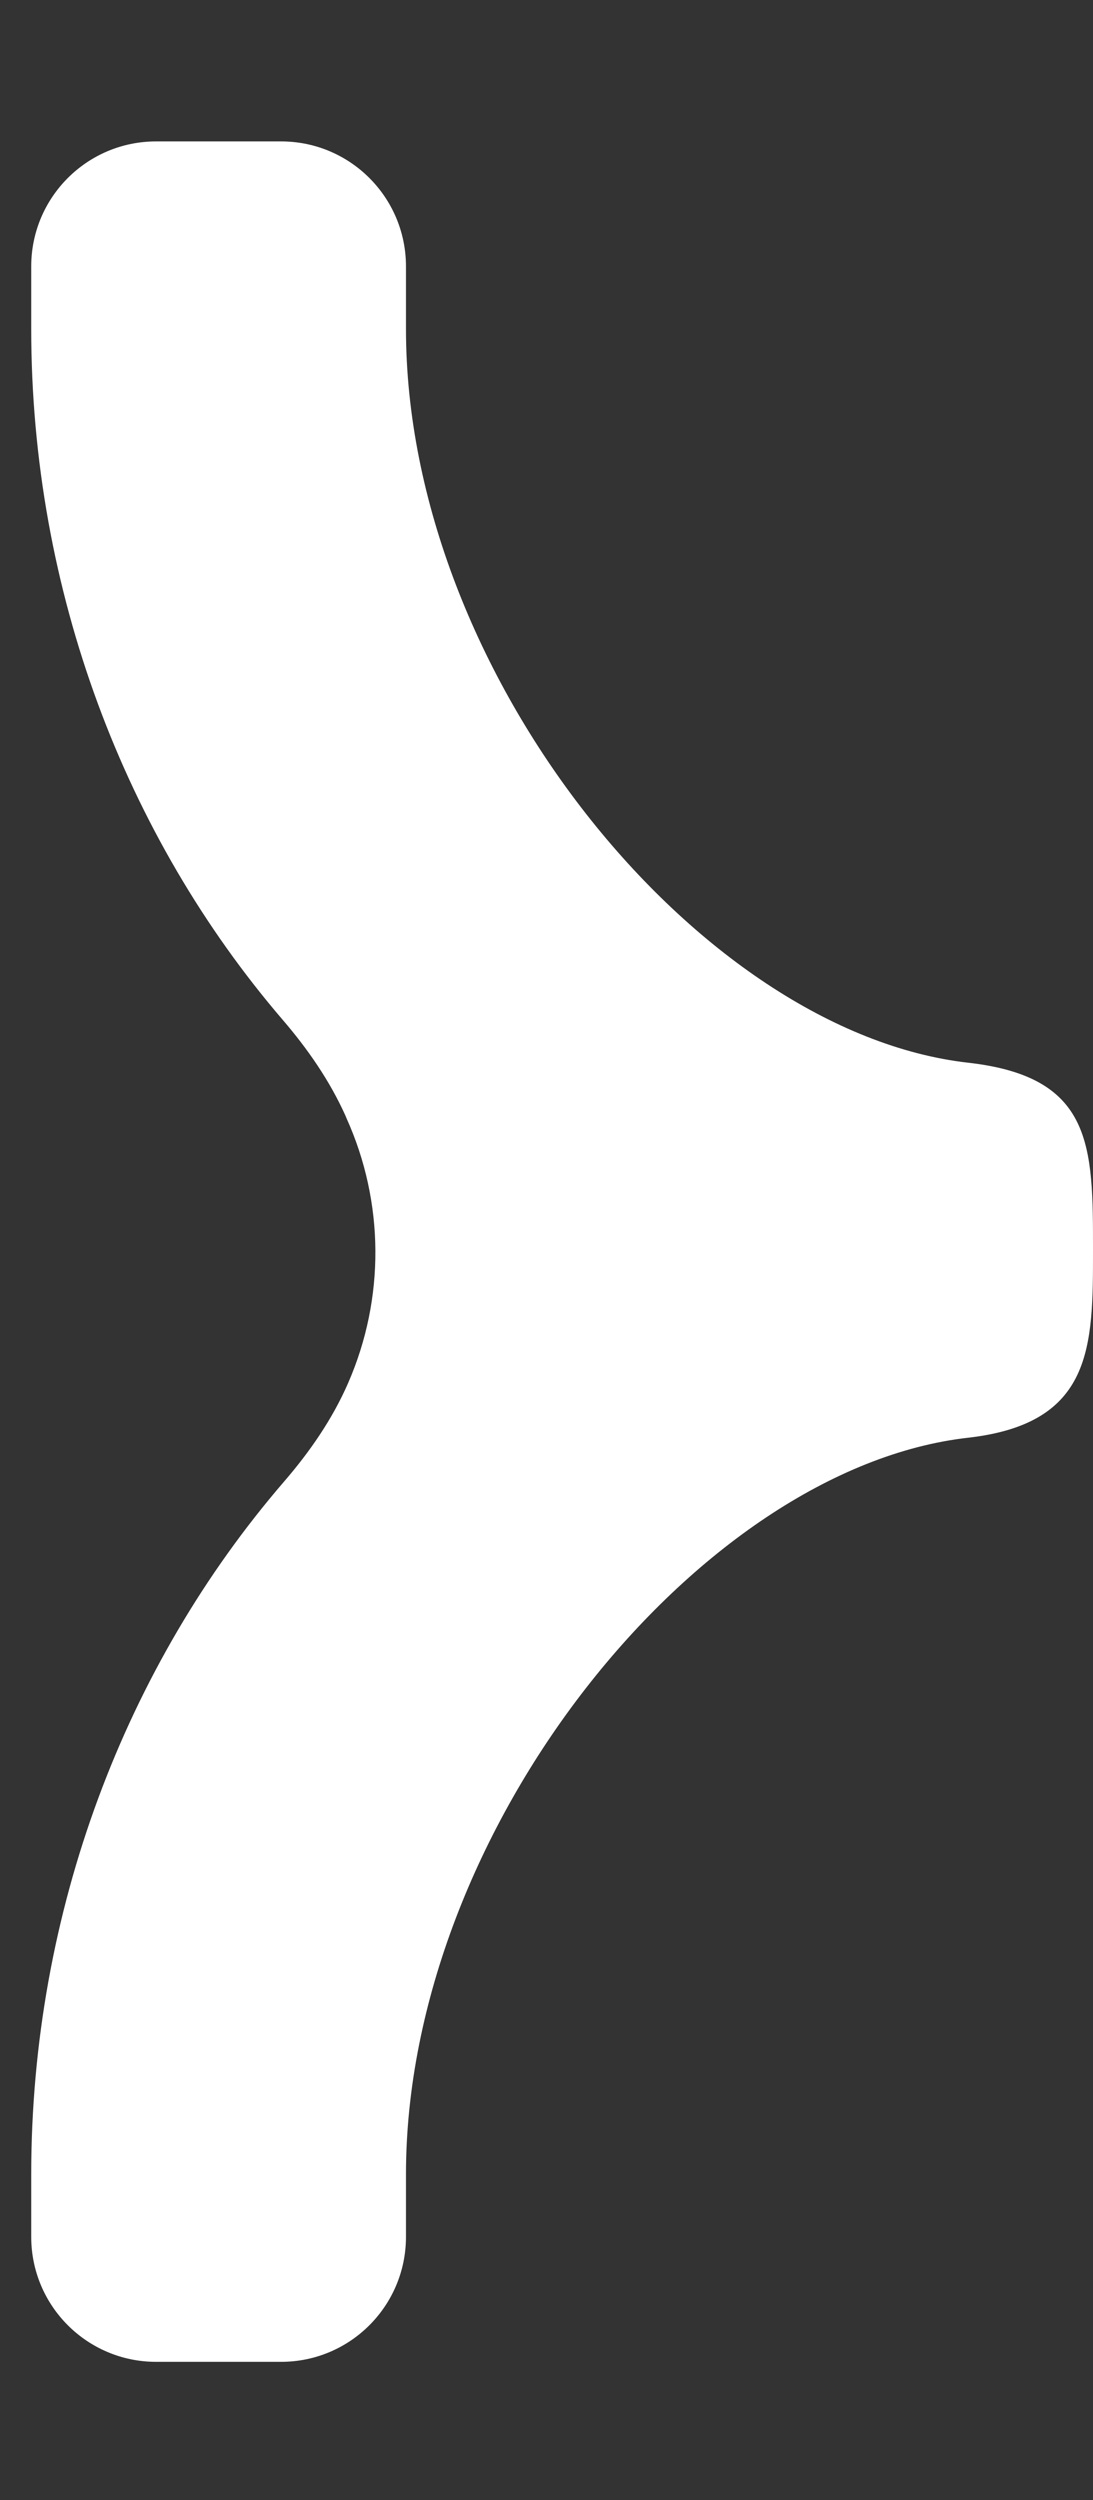 <svg width="7" height="16" viewBox="0 0 7 16" fill="none" xmlns="http://www.w3.org/2000/svg">
<rect x="0" y="0" width="7" height="16" fill="#333333" stroke="none"/>
<path d="M7 8.001L7 8.001C7 7.332 7 6.891 6.2 6.801C4.474 6.605 2.6 4.313 2.6 2.105L2.6 1.705C2.6 1.263 2.242 0.905 1.8 0.905L1 0.905C0.558 0.905 0.2 1.263 0.2 1.705L0.2 2.105C0.2 3.782 0.802 5.351 1.81 6.526C1.97 6.712 2.111 6.915 2.212 7.139L2.219 7.156C2.462 7.694 2.466 8.309 2.23 8.85C2.129 9.082 1.984 9.291 1.819 9.482C0.805 10.658 0.2 12.232 0.2 13.915L0.2 14.315C0.2 14.757 0.558 15.115 1 15.115L1.8 15.115C2.242 15.115 2.6 14.757 2.6 14.315L2.6 13.915C2.6 11.707 4.474 9.396 6.2 9.201C7 9.11 7 8.618 7 8.001Z" fill="white"/>
</svg>

